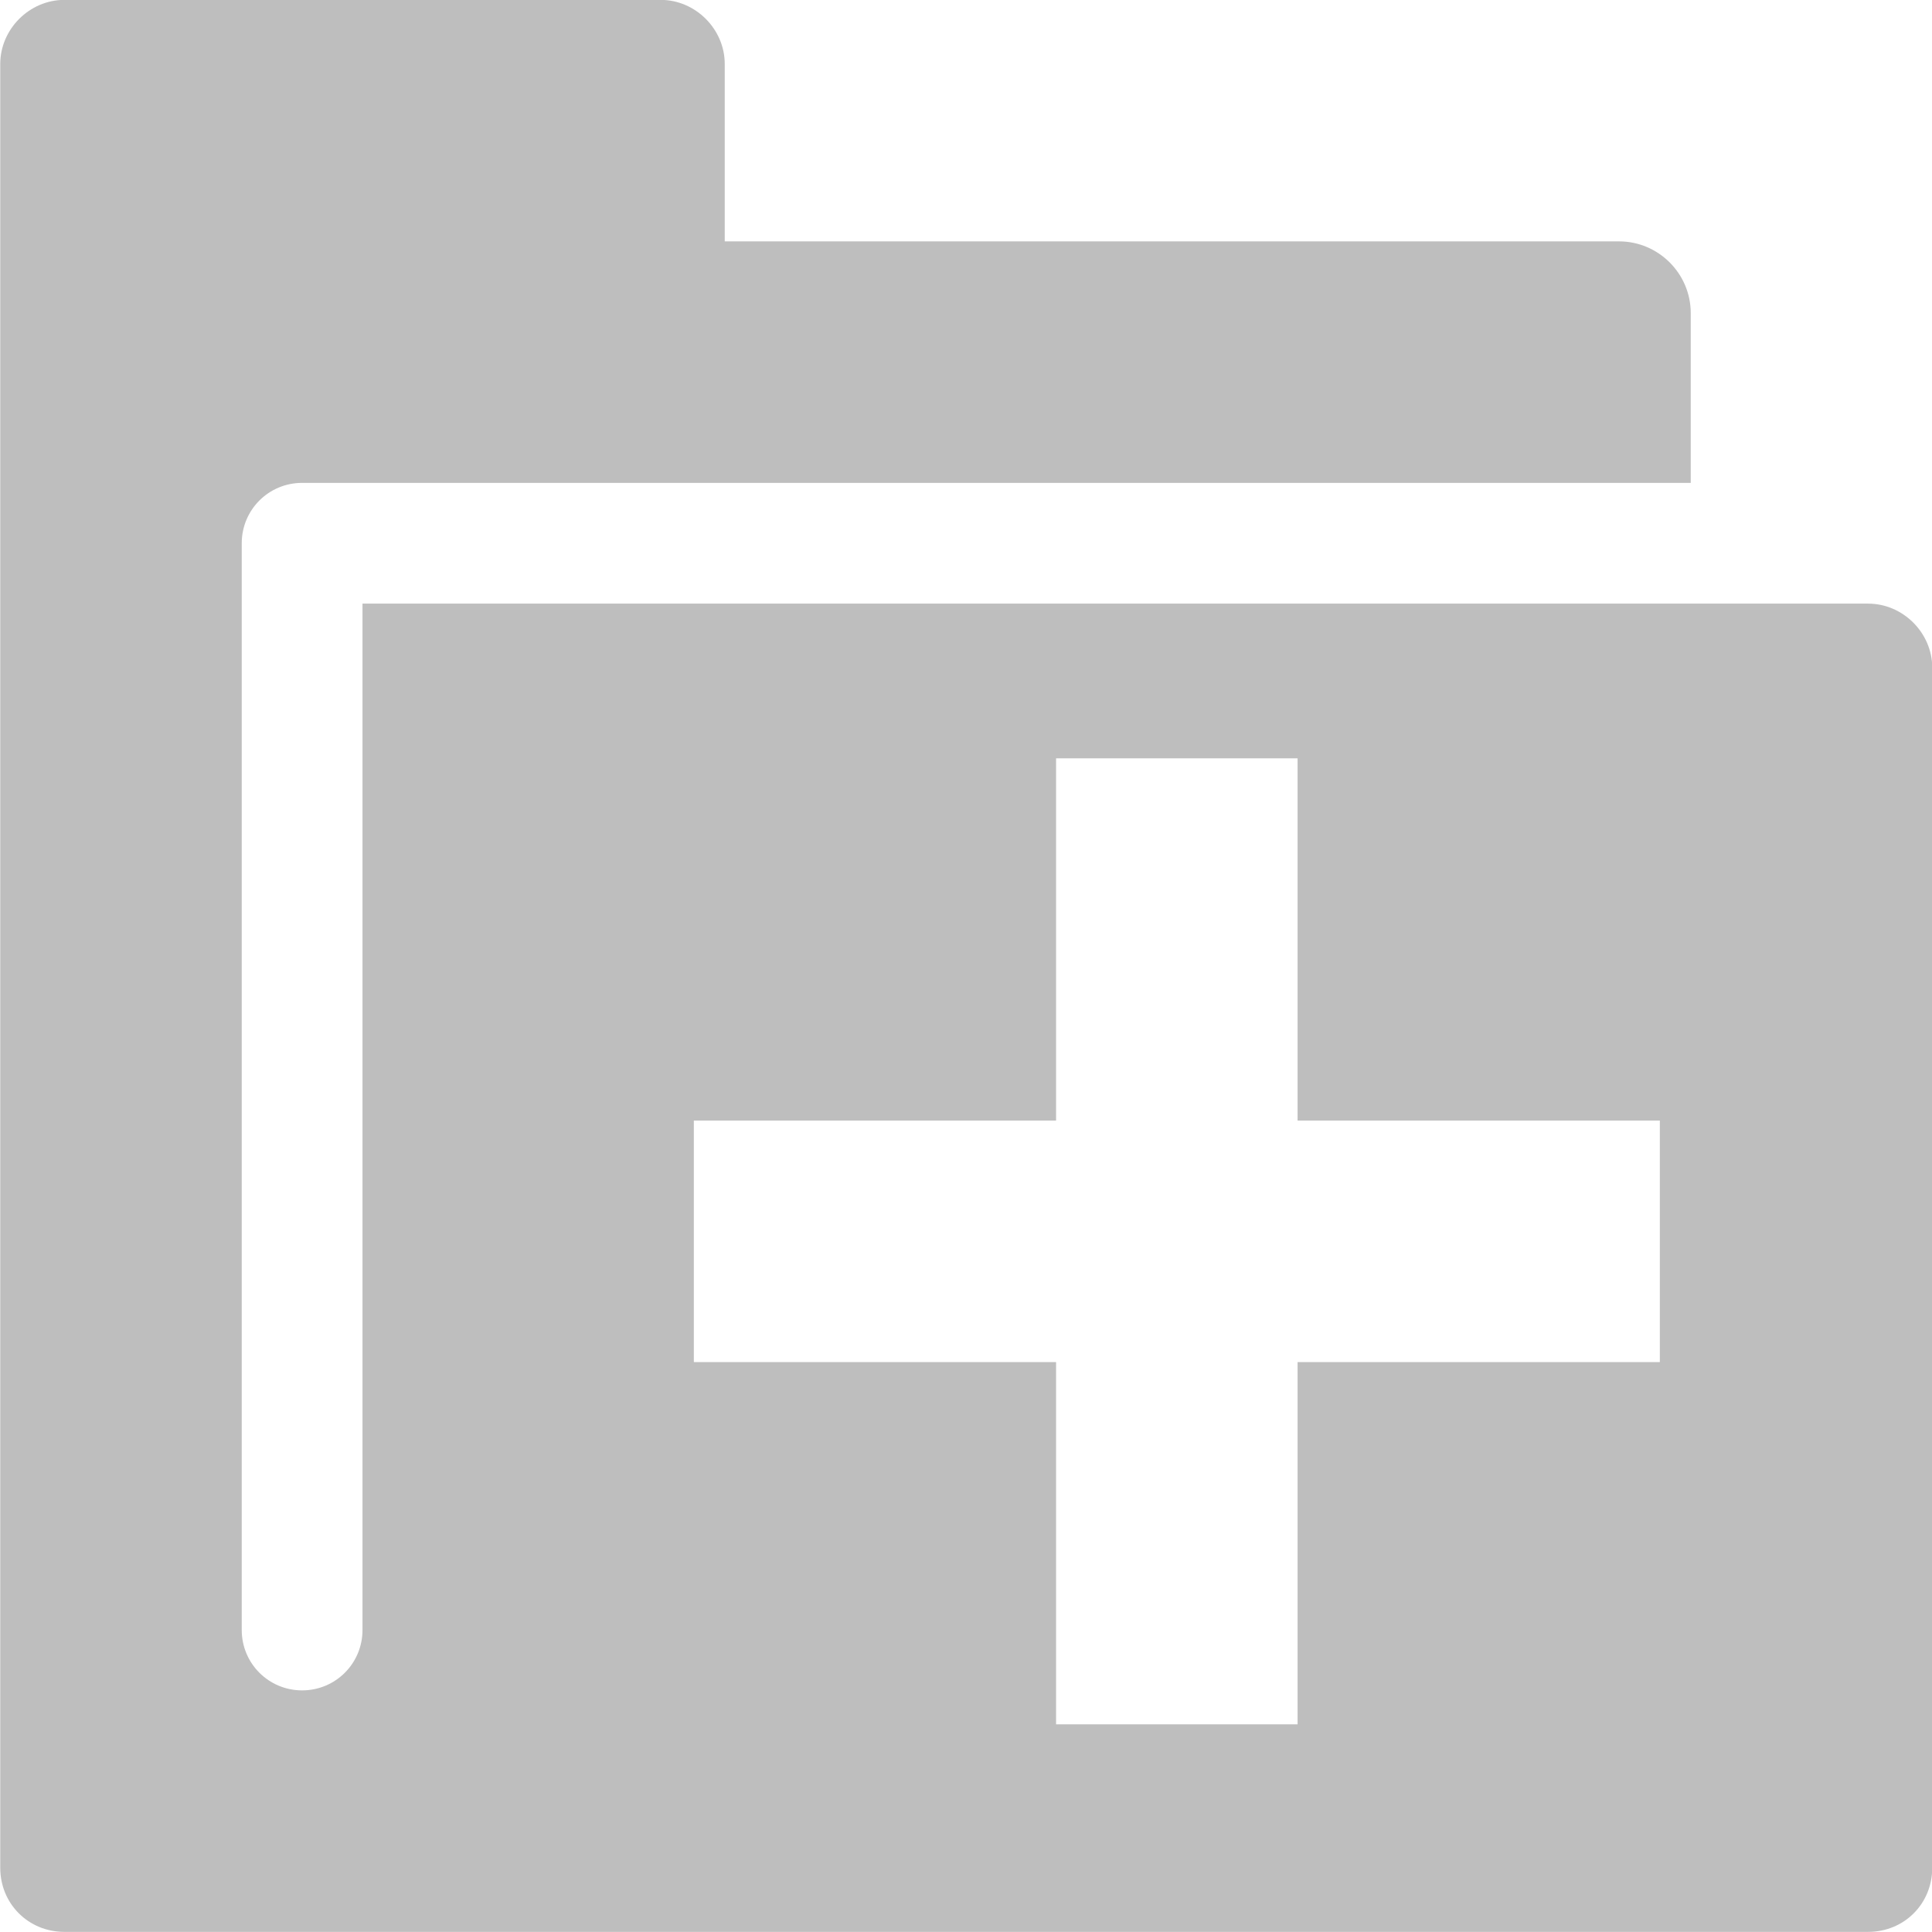 <svg xmlns="http://www.w3.org/2000/svg" xmlns:osb="http://www.openswatchbook.org/uri/2009/osb" xmlns:svg="http://www.w3.org/2000/svg" xmlns:xlink="http://www.w3.org/1999/xlink" id="svg9284" width="16" height="16" version="1.1" viewBox="0 0 16 16"><defs id="defs9286"><linearGradient id="linearGradient9254" x1="15" x2="31" y1="-32" y2="-32" gradientTransform="translate(87.271,506.433)" gradientUnits="userSpaceOnUse" xlink:href="#linearGradient19282-4"/><linearGradient id="linearGradient19282-4" gradientTransform="matrix(0.237,0,0,0.203,-208.296,97.783)" osb:paint="solid"><stop style="stop-color:#bebebe;stop-opacity:1" id="stop19284-0" offset="0"/></linearGradient></defs><g id="layer1" transform="translate(0,-1036.362)"><g style="display:inline" id="folder-new" transform="matrix(1,0,0,1,-14.999,1076.36)"><path style="display:inline;fill:url(#linearGradient9254);fill-opacity:1;stroke:none" id="rect3845-53" d="m 102.803,466.434 c -0.289,0 -0.531,0.242 -0.531,0.531 l 0,14.938 c 0,0.298 0.233,0.531 0.531,0.531 l 14.938,0 c 0.299,0 0.531,-0.233 0.531,-0.531 l 0,-9.938 c 0,-0.289 -0.242,-0.531 -0.531,-0.531 l -12.469,0 0,8.5 c 0,0.277 -0.223,0.5 -0.5,0.5 -0.277,0 -0.5,-0.223 -0.5,-0.5 l 0,-9 c 0,-0.277 0.223,-0.5 0.5,-0.5 l 2.969,0 8.531,0 0,-1.406 c 0,-0.327 -0.267,-0.594 -0.594,-0.594 l -7.406,0 0,-1.469 c 0,-0.289 -0.242,-0.531 -0.531,-0.531 l -4.938,0 z m 8.213,6.281 2,0 0,3 3,0 0,2 -3,0 0,3 -2,0 0,-3 -3,0 0,-2 3,0 0,-3 z" transform="translate(-87.271,-506.433)"/></g></g></svg>